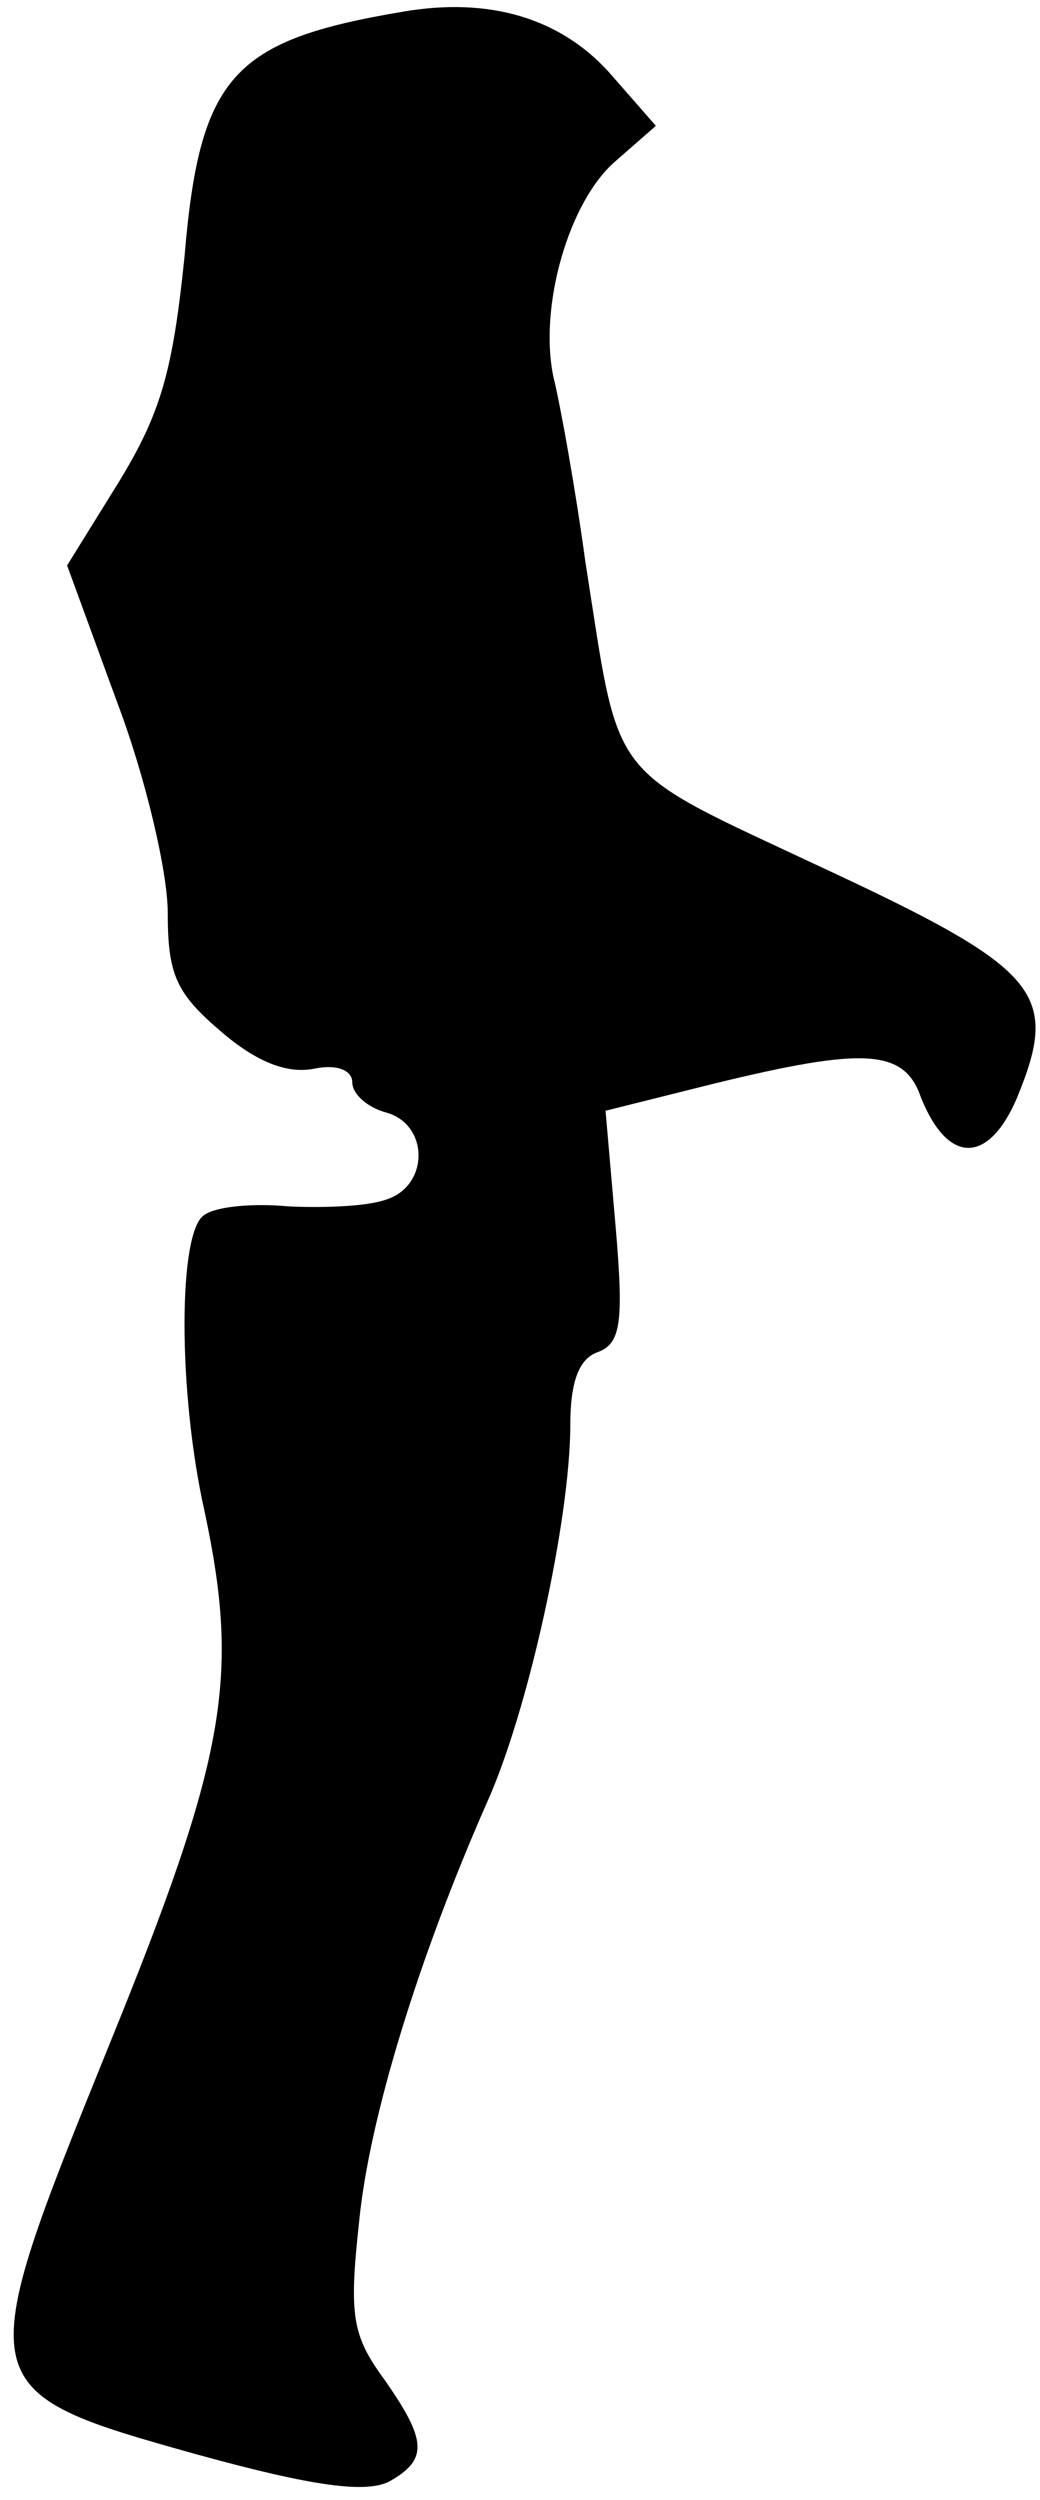 <?xml version="1.0" standalone="no"?>
<!DOCTYPE svg PUBLIC "-//W3C//DTD SVG 20010904//EN"
 "http://www.w3.org/TR/2001/REC-SVG-20010904/DTD/svg10.dtd">
<svg version="1.0" xmlns="http://www.w3.org/2000/svg"
 width="62pt" height="149pt" viewBox="0 0 62 149"
 preserveAspectRatio="xMidYMid meet">
<g transform="translate(0,149) scale(0.1,-0.1)"
fill="#000000" stroke="none">
<path fill="#000000" stroke="none" d="M240 1483 c-101 -17 -121 -38 -130
-146 -7 -68 -14 -93 -39 -134 l-31 -50 30 -82 c17 -45 30 -101 30 -125 0 -37
5 -48 32 -71 21 -18 39 -25 55 -22 14 3 23 -1 23 -8 0 -7 9 -15 20 -18 26 -7
26 -44 0 -52 -11 -4 -37 -5 -58 -4 -21 2 -43 0 -50 -5 -16 -9 -16 -106 0 -177
21 -99 13 -146 -57 -318 -83 -205 -83 -206 53 -244 69 -19 100 -23 114 -16 23
13 23 24 -3 61 -19 26 -21 38 -15 93 6 63 36 159 76 250 25 55 50 170 50 226
0 25 5 39 16 43 14 5 16 17 11 75 l-6 69 64 16 c90 22 114 21 124 -8 16 -40
40 -40 57 -1 26 63 15 77 -116 138 -130 61 -120 49 -141 182 -6 44 -15 94 -19
110 -9 42 9 105 37 129 l24 21 -28 32 c-29 32 -71 45 -123 36z"/>
</g>
</svg>
